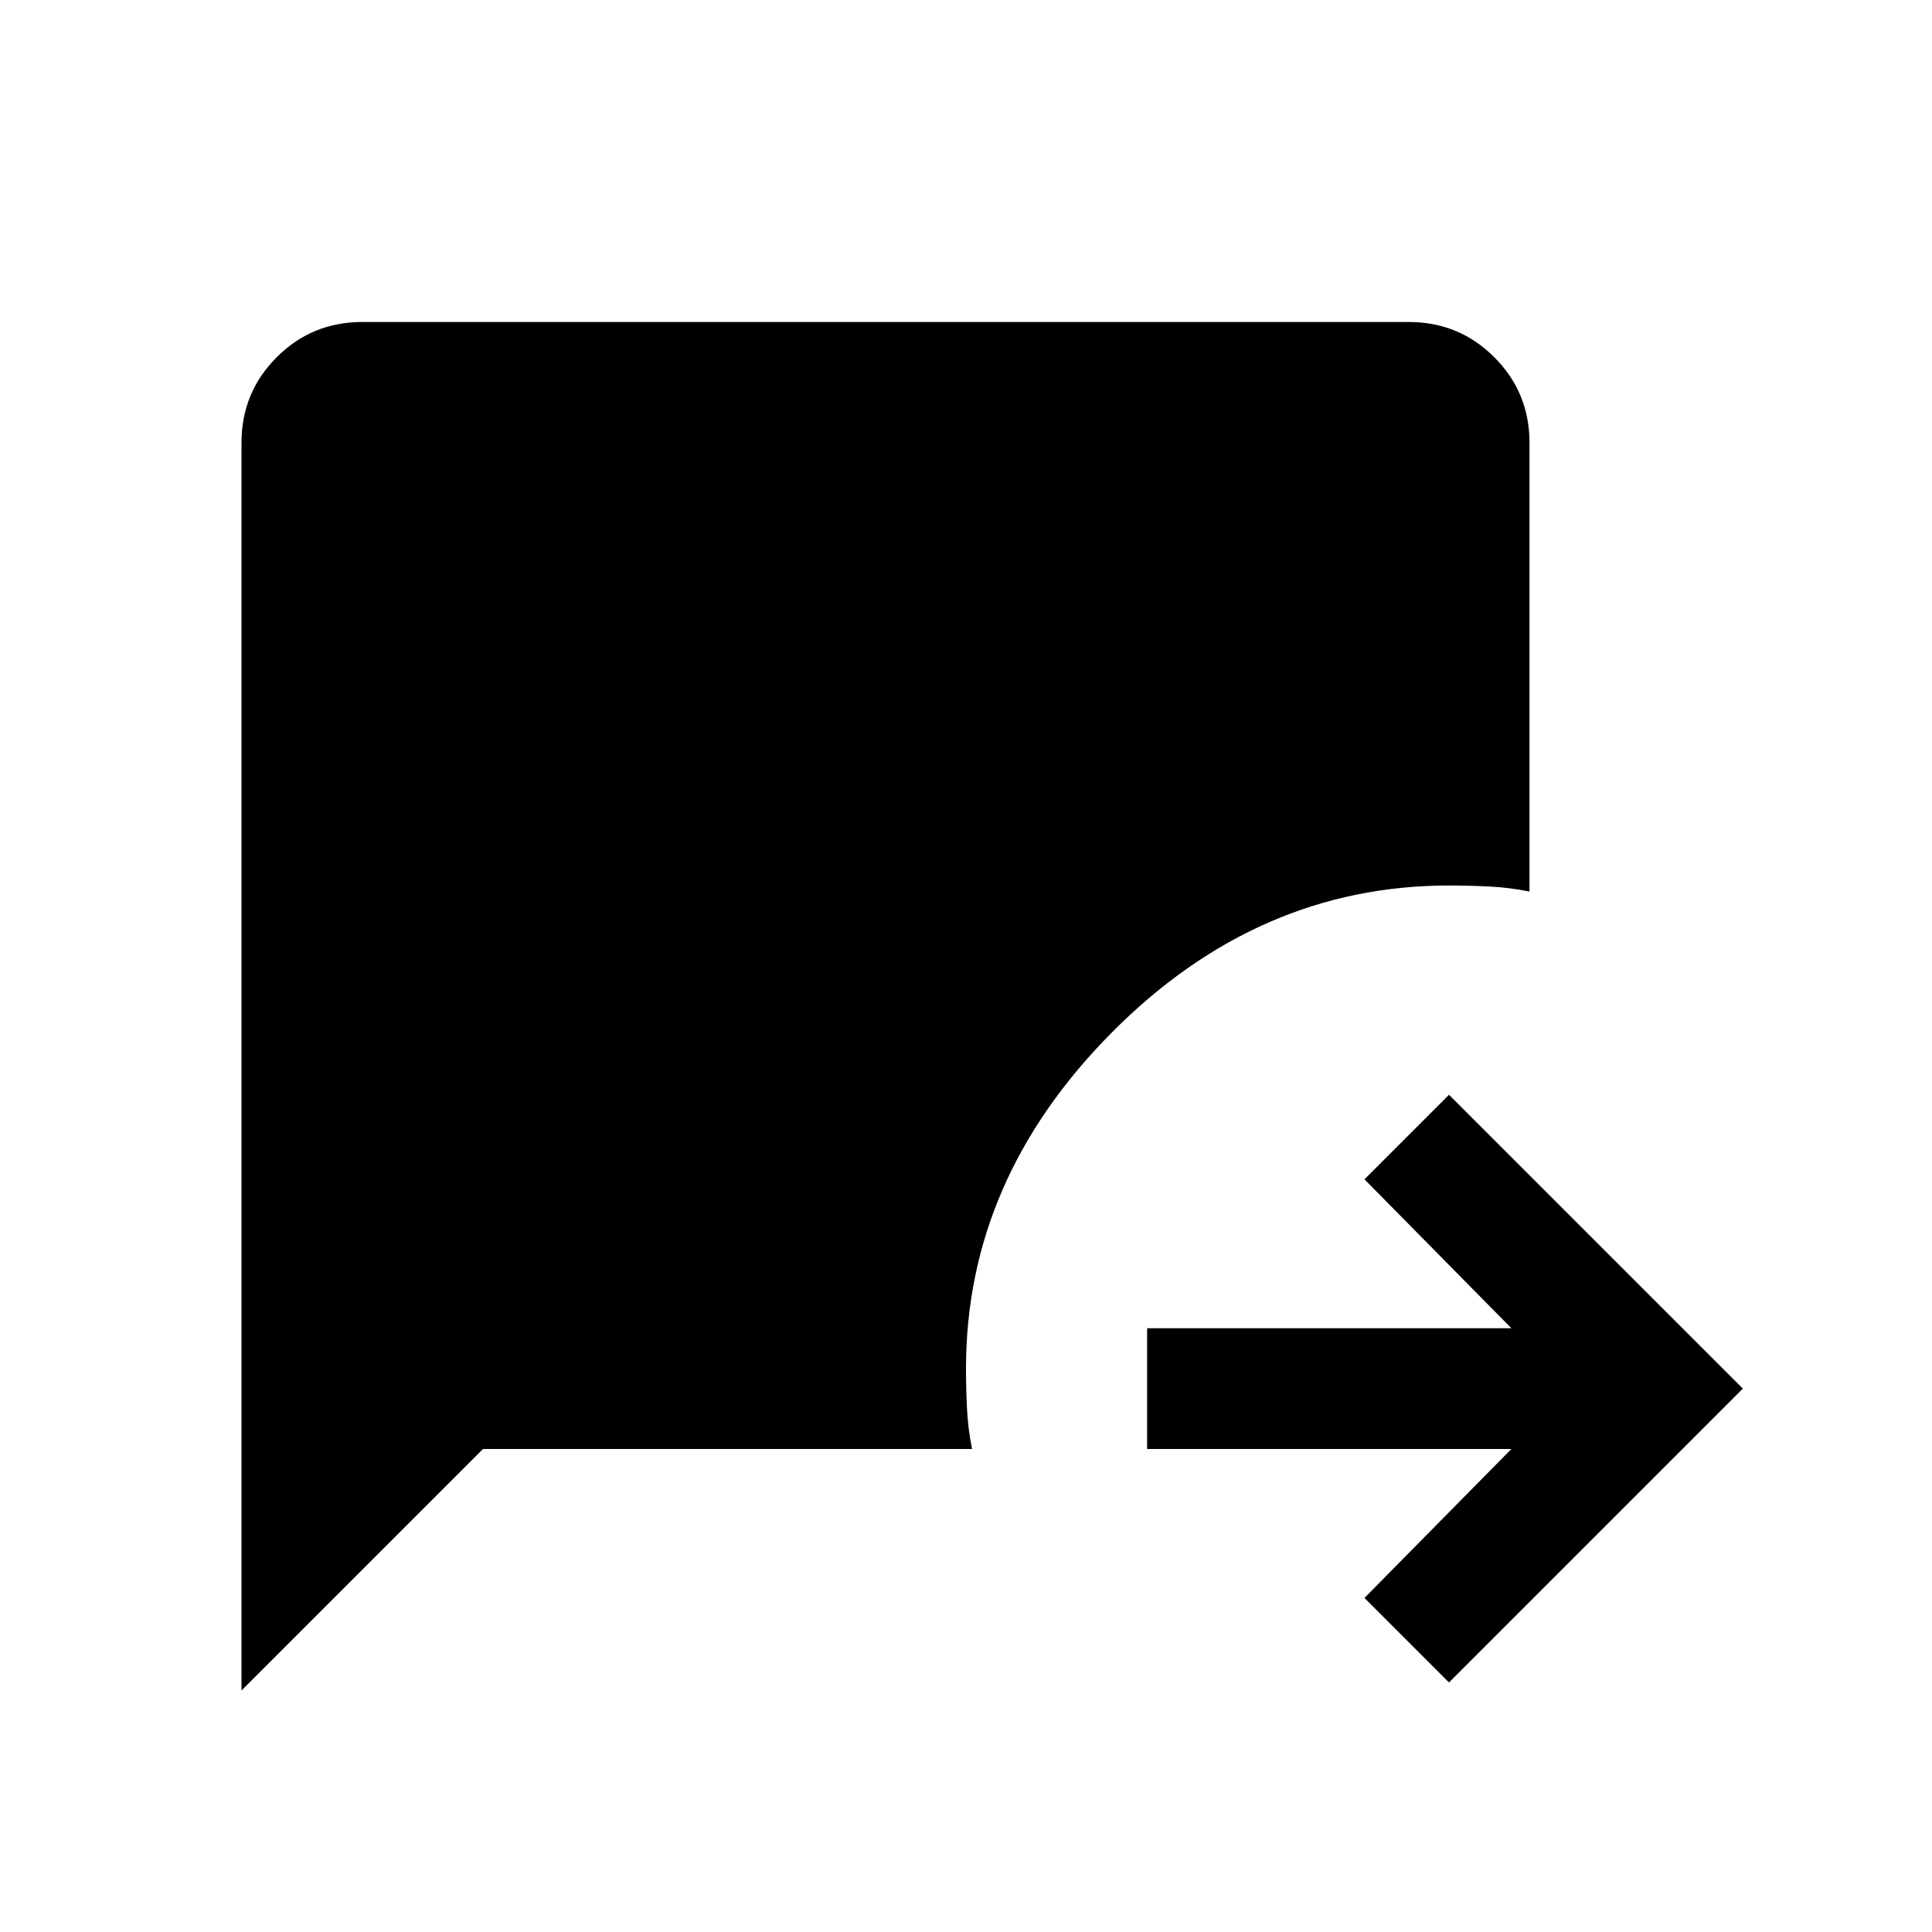 <svg xmlns="http://www.w3.org/2000/svg" width="48" height="48" viewBox="0 -960 960 960" fill="currentColor"><path d="m720-124-42-42 73-74H570v-60h181l-73-74 42-42 146 146-146 146Zm-600 4v-620q0-25 17.5-42.5T180-800h520q25 0 42.5 17.5T760-740v223q-10-2-20-2.5t-20-.5q-95 0-167.5 73T480-280q0 10 .5 20t2.5 20H240L120-120Z"/></svg>
